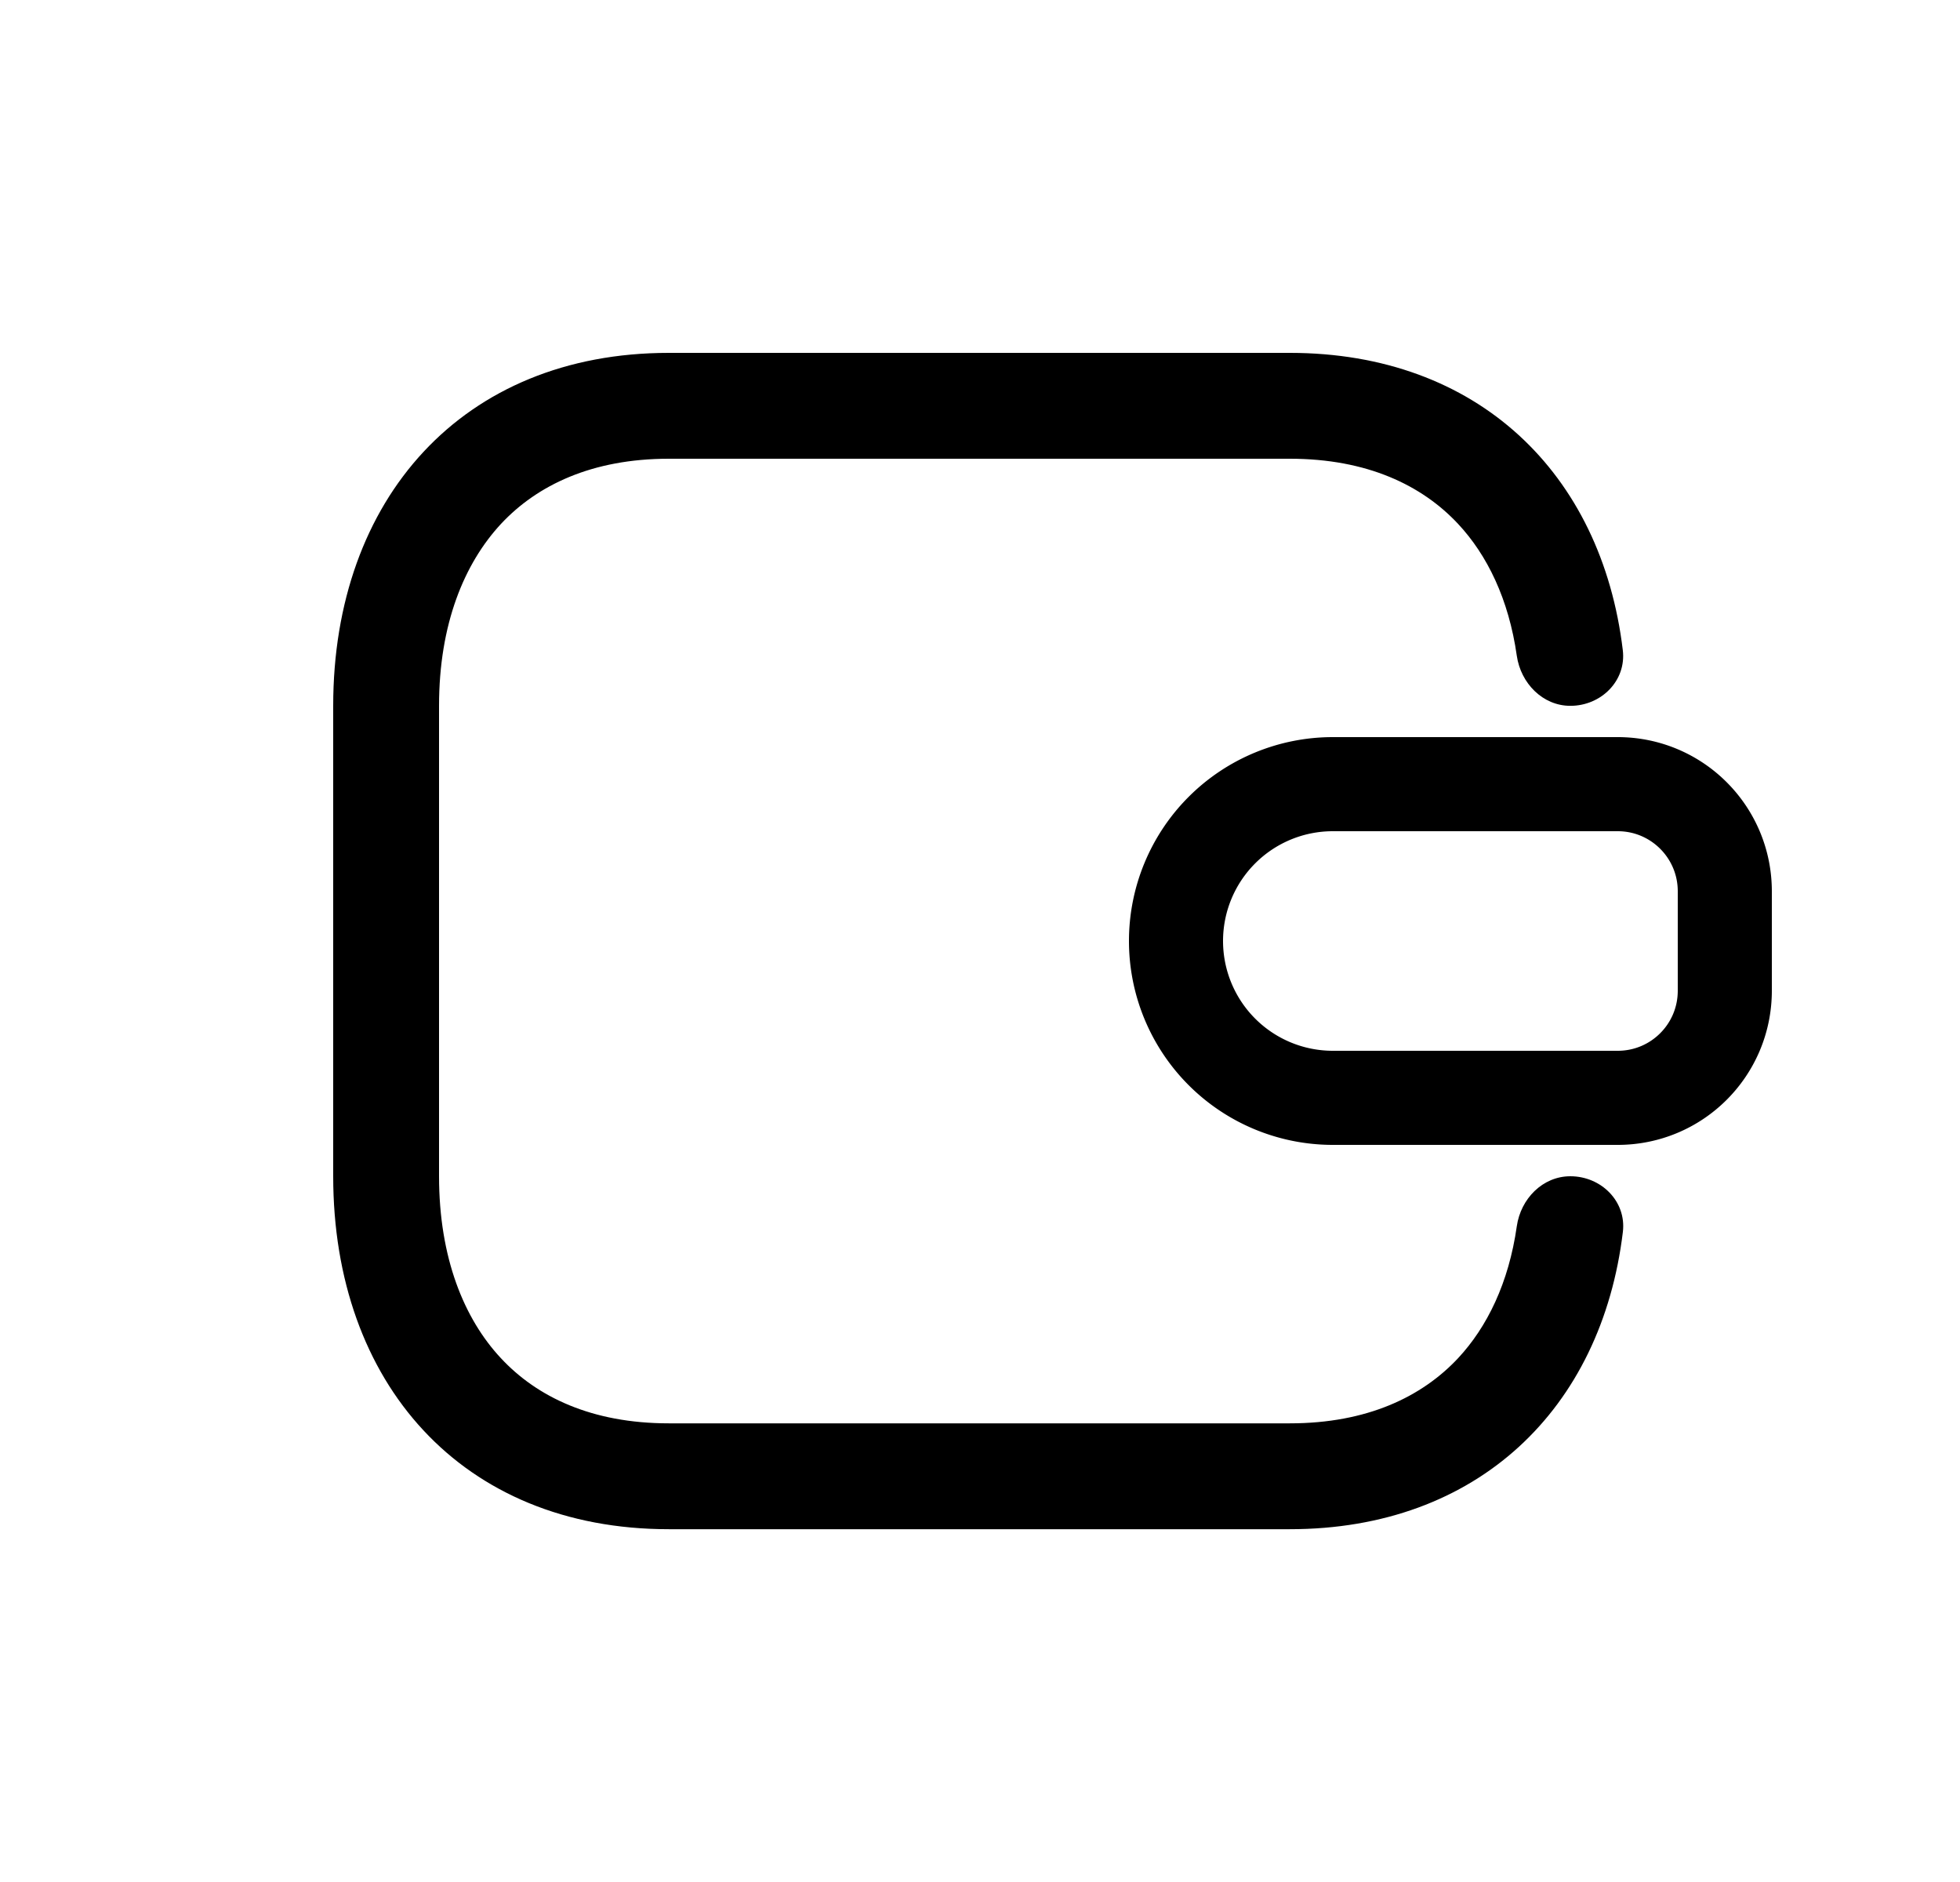 <svg xmlns="http://www.w3.org/2000/svg" width="25" height="24" fill="none" viewBox="0 0 25 24">
  <path fill="currentColor" d="M19.347 8.363c-.103-.725-.38-1.287-.748-1.681-.46-.493-1.161-.832-2.147-.832H8.53c-.98 0-1.679.338-2.139.83C5.921 7.186 5.6 7.96 5.6 9v6c0 1.041.32 1.818.789 2.32.458.492 1.156.831 2.141.831h7.922c.986 0 1.686-.339 2.147-.832.368-.395.645-.957.748-1.682.05-.35.33-.637.683-.637.393 0 .716.32.67.709-.272 2.258-1.853 3.792-4.248 3.792H8.53c-2.638 0-4.28-1.862-4.28-4.501V9c0-2.64 1.65-4.5 4.28-4.5h7.922c2.395 0 3.976 1.534 4.247 3.791.047.39-.276.71-.669.71-.353 0-.633-.289-.683-.638"/>
  <path stroke="#000" stroke-width="1.2" d="M15 12a2 2 0 0 1 2-2h3.634c.755 0 1.366.611 1.366 1.366v1.268C22 13.39 21.389 14 20.634 14H17a2 2 0 0 1-2-2Z"/>
</svg>
